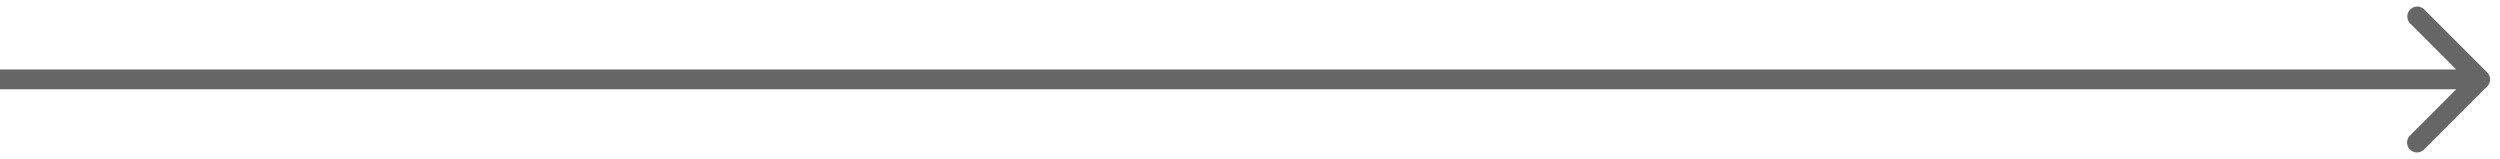 <svg width="126" height="8" fill="none" xmlns="http://www.w3.org/2000/svg"><path d="M125.354 4.354a.5.5 0 000-.708L122.172.464a.501.501 0 00-.708.708L124.293 4l-2.829 2.828a.5.5 0 00.708.708l3.182-3.182zM0 4.5h125v-1H0v1z" fill="#666"/></svg>